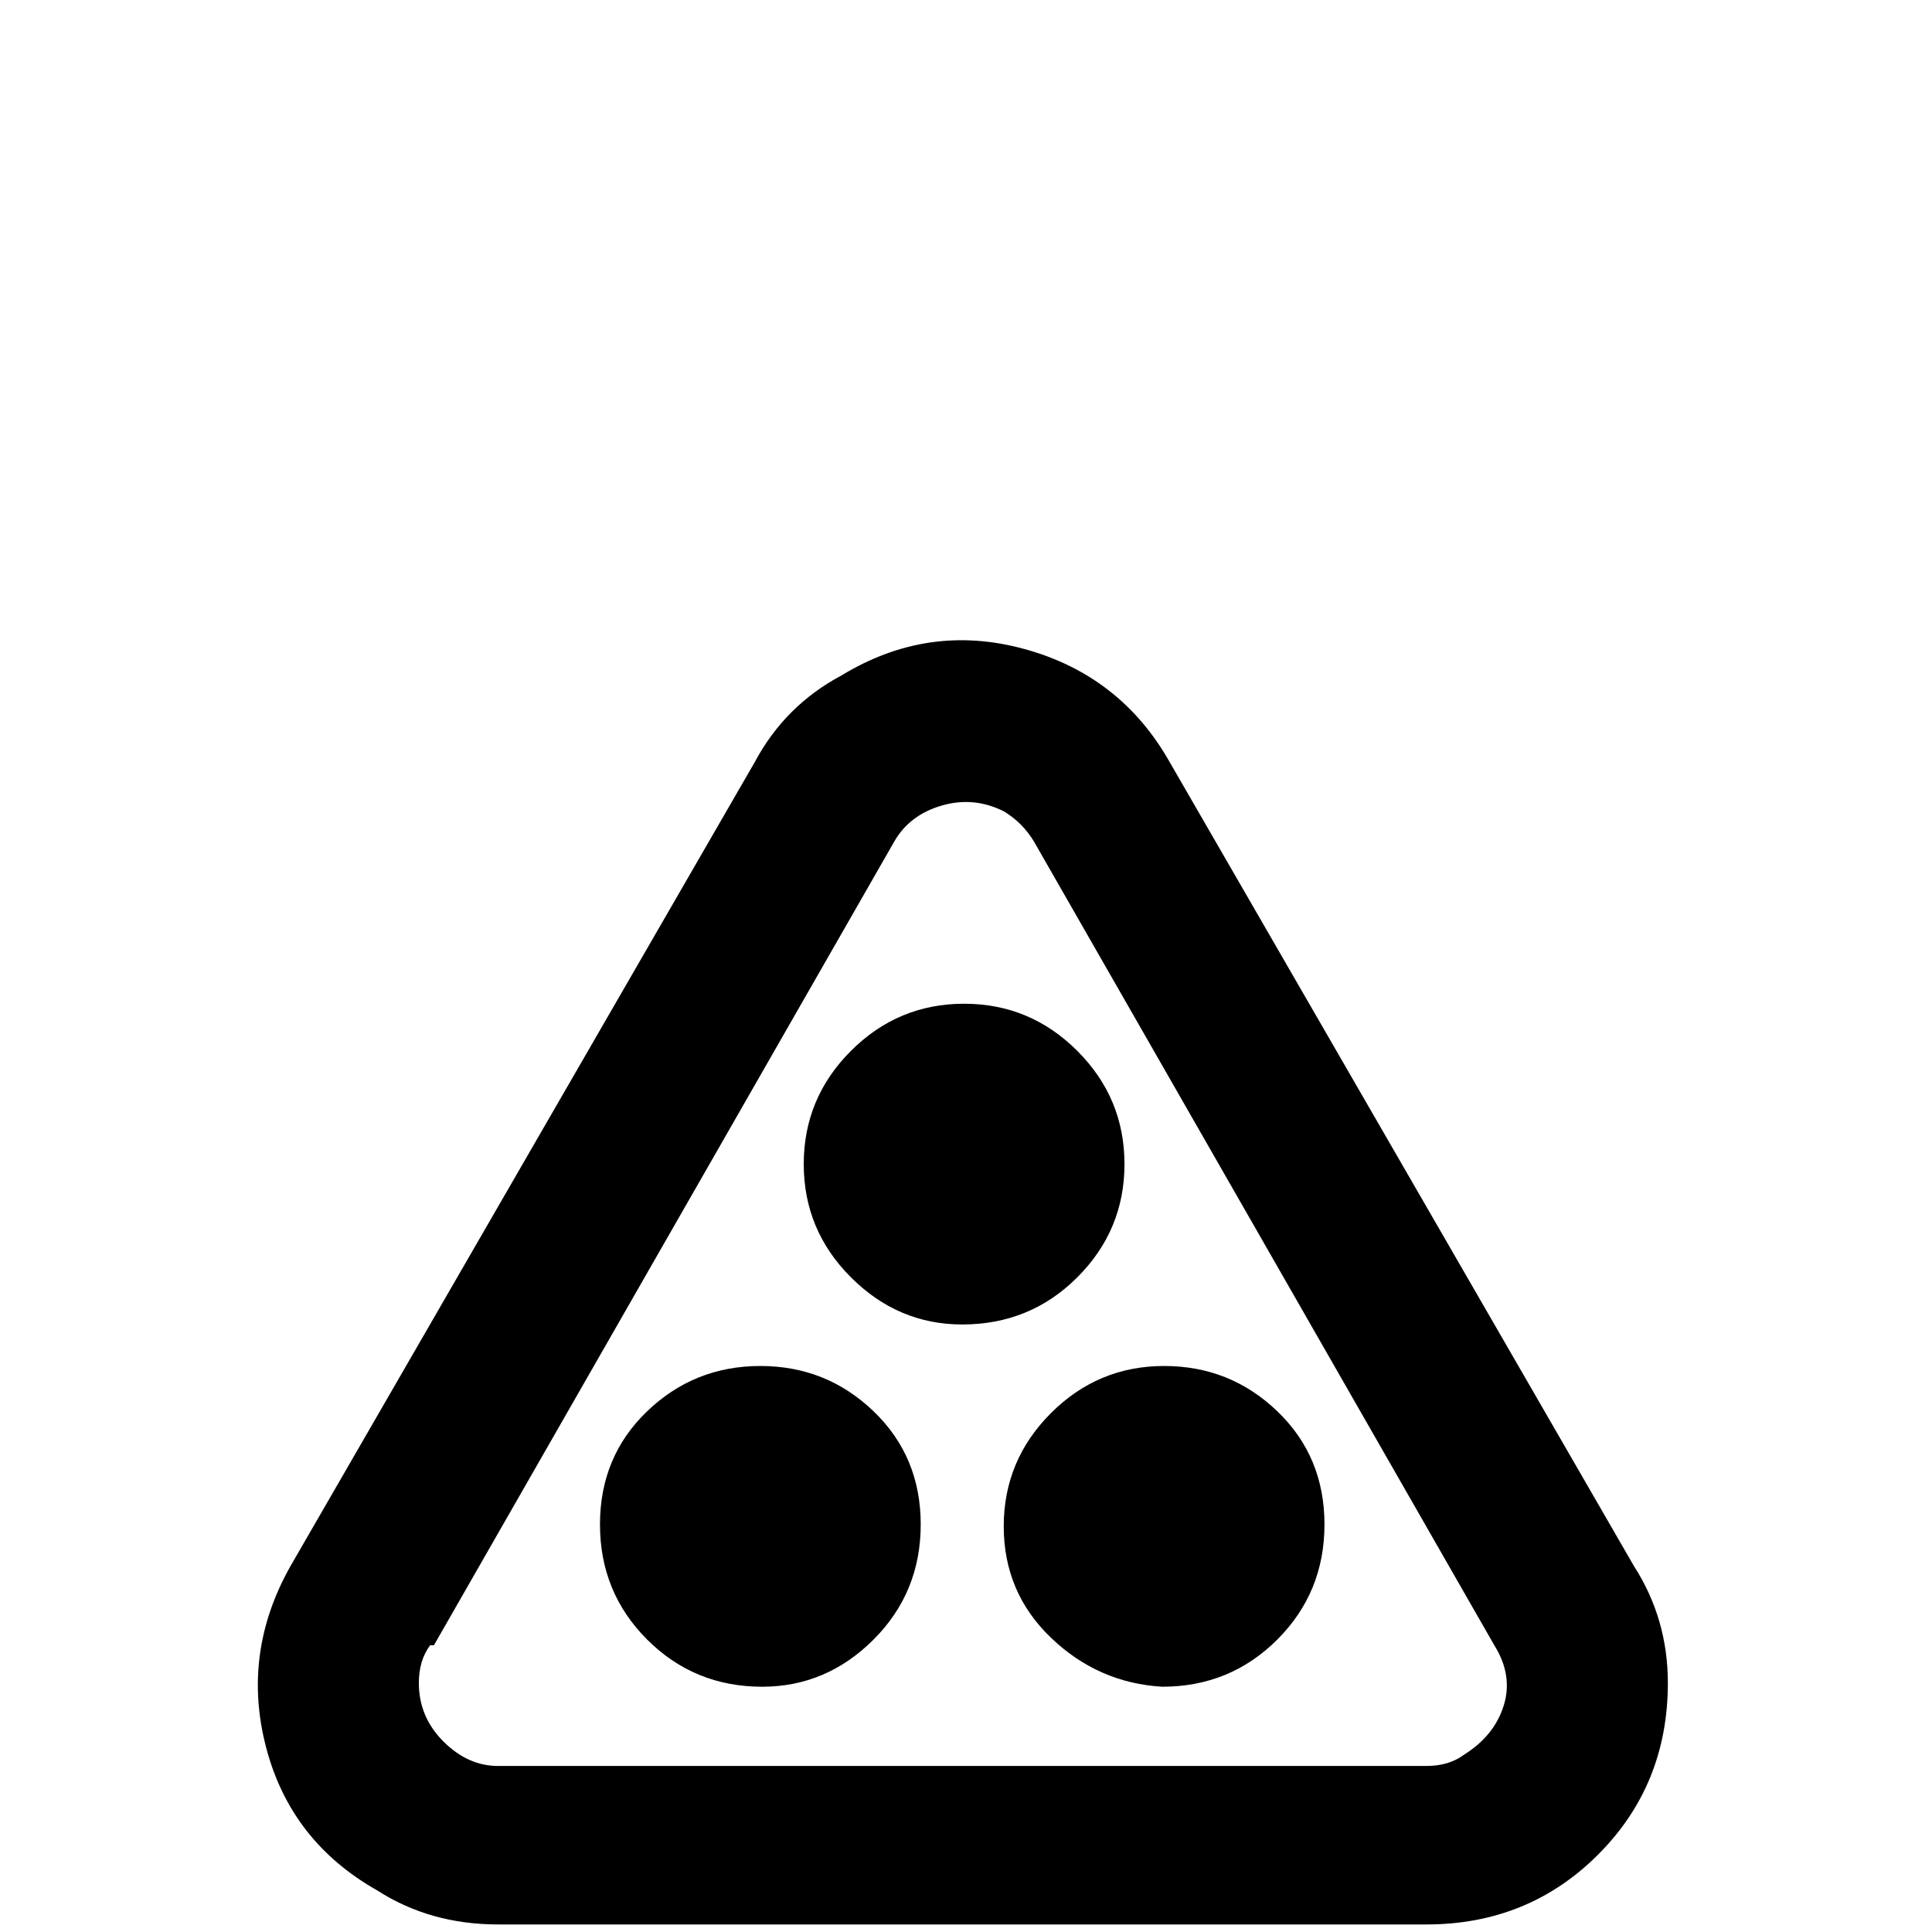 <svg xmlns="http://www.w3.org/2000/svg" viewBox="0 -512 512 512">
	<path fill="#000000" d="M433 -97L310 -310Q297 -333 271.5 -340Q246 -347 223 -333Q208 -325 200 -310L77 -97Q64 -74 70.5 -49Q77 -24 100 -11Q114 -2 132 -2H378Q405 -2 423.5 -20.5Q442 -39 442 -66Q442 -83 433 -97ZM115 -76L237 -289Q241 -296 249.5 -298.5Q258 -301 266 -297Q271 -294 274 -289L396 -76Q401 -68 398.5 -60Q396 -52 388 -47Q384 -44 378 -44H132Q124 -44 117.5 -50.5Q111 -57 111 -66Q111 -72 114 -76ZM255 -161Q238 -161 225.5 -173.5Q213 -186 213 -203.5Q213 -221 225.5 -233.5Q238 -246 255.5 -246Q273 -246 285.5 -233.5Q298 -221 298 -203.5Q298 -186 285.5 -173.5Q273 -161 255 -161ZM202 -65Q184 -65 171.5 -77.5Q159 -90 159 -108Q159 -126 171.5 -138Q184 -150 201.5 -150Q219 -150 231.5 -138Q244 -126 244 -108Q244 -90 231.5 -77.5Q219 -65 202 -65ZM308 -65Q291 -66 278.5 -78Q266 -90 266 -107.5Q266 -125 278.5 -137.5Q291 -150 308.5 -150Q326 -150 338.5 -138Q351 -126 351 -108Q351 -90 338.5 -77.5Q326 -65 308 -65Z"/>
</svg>